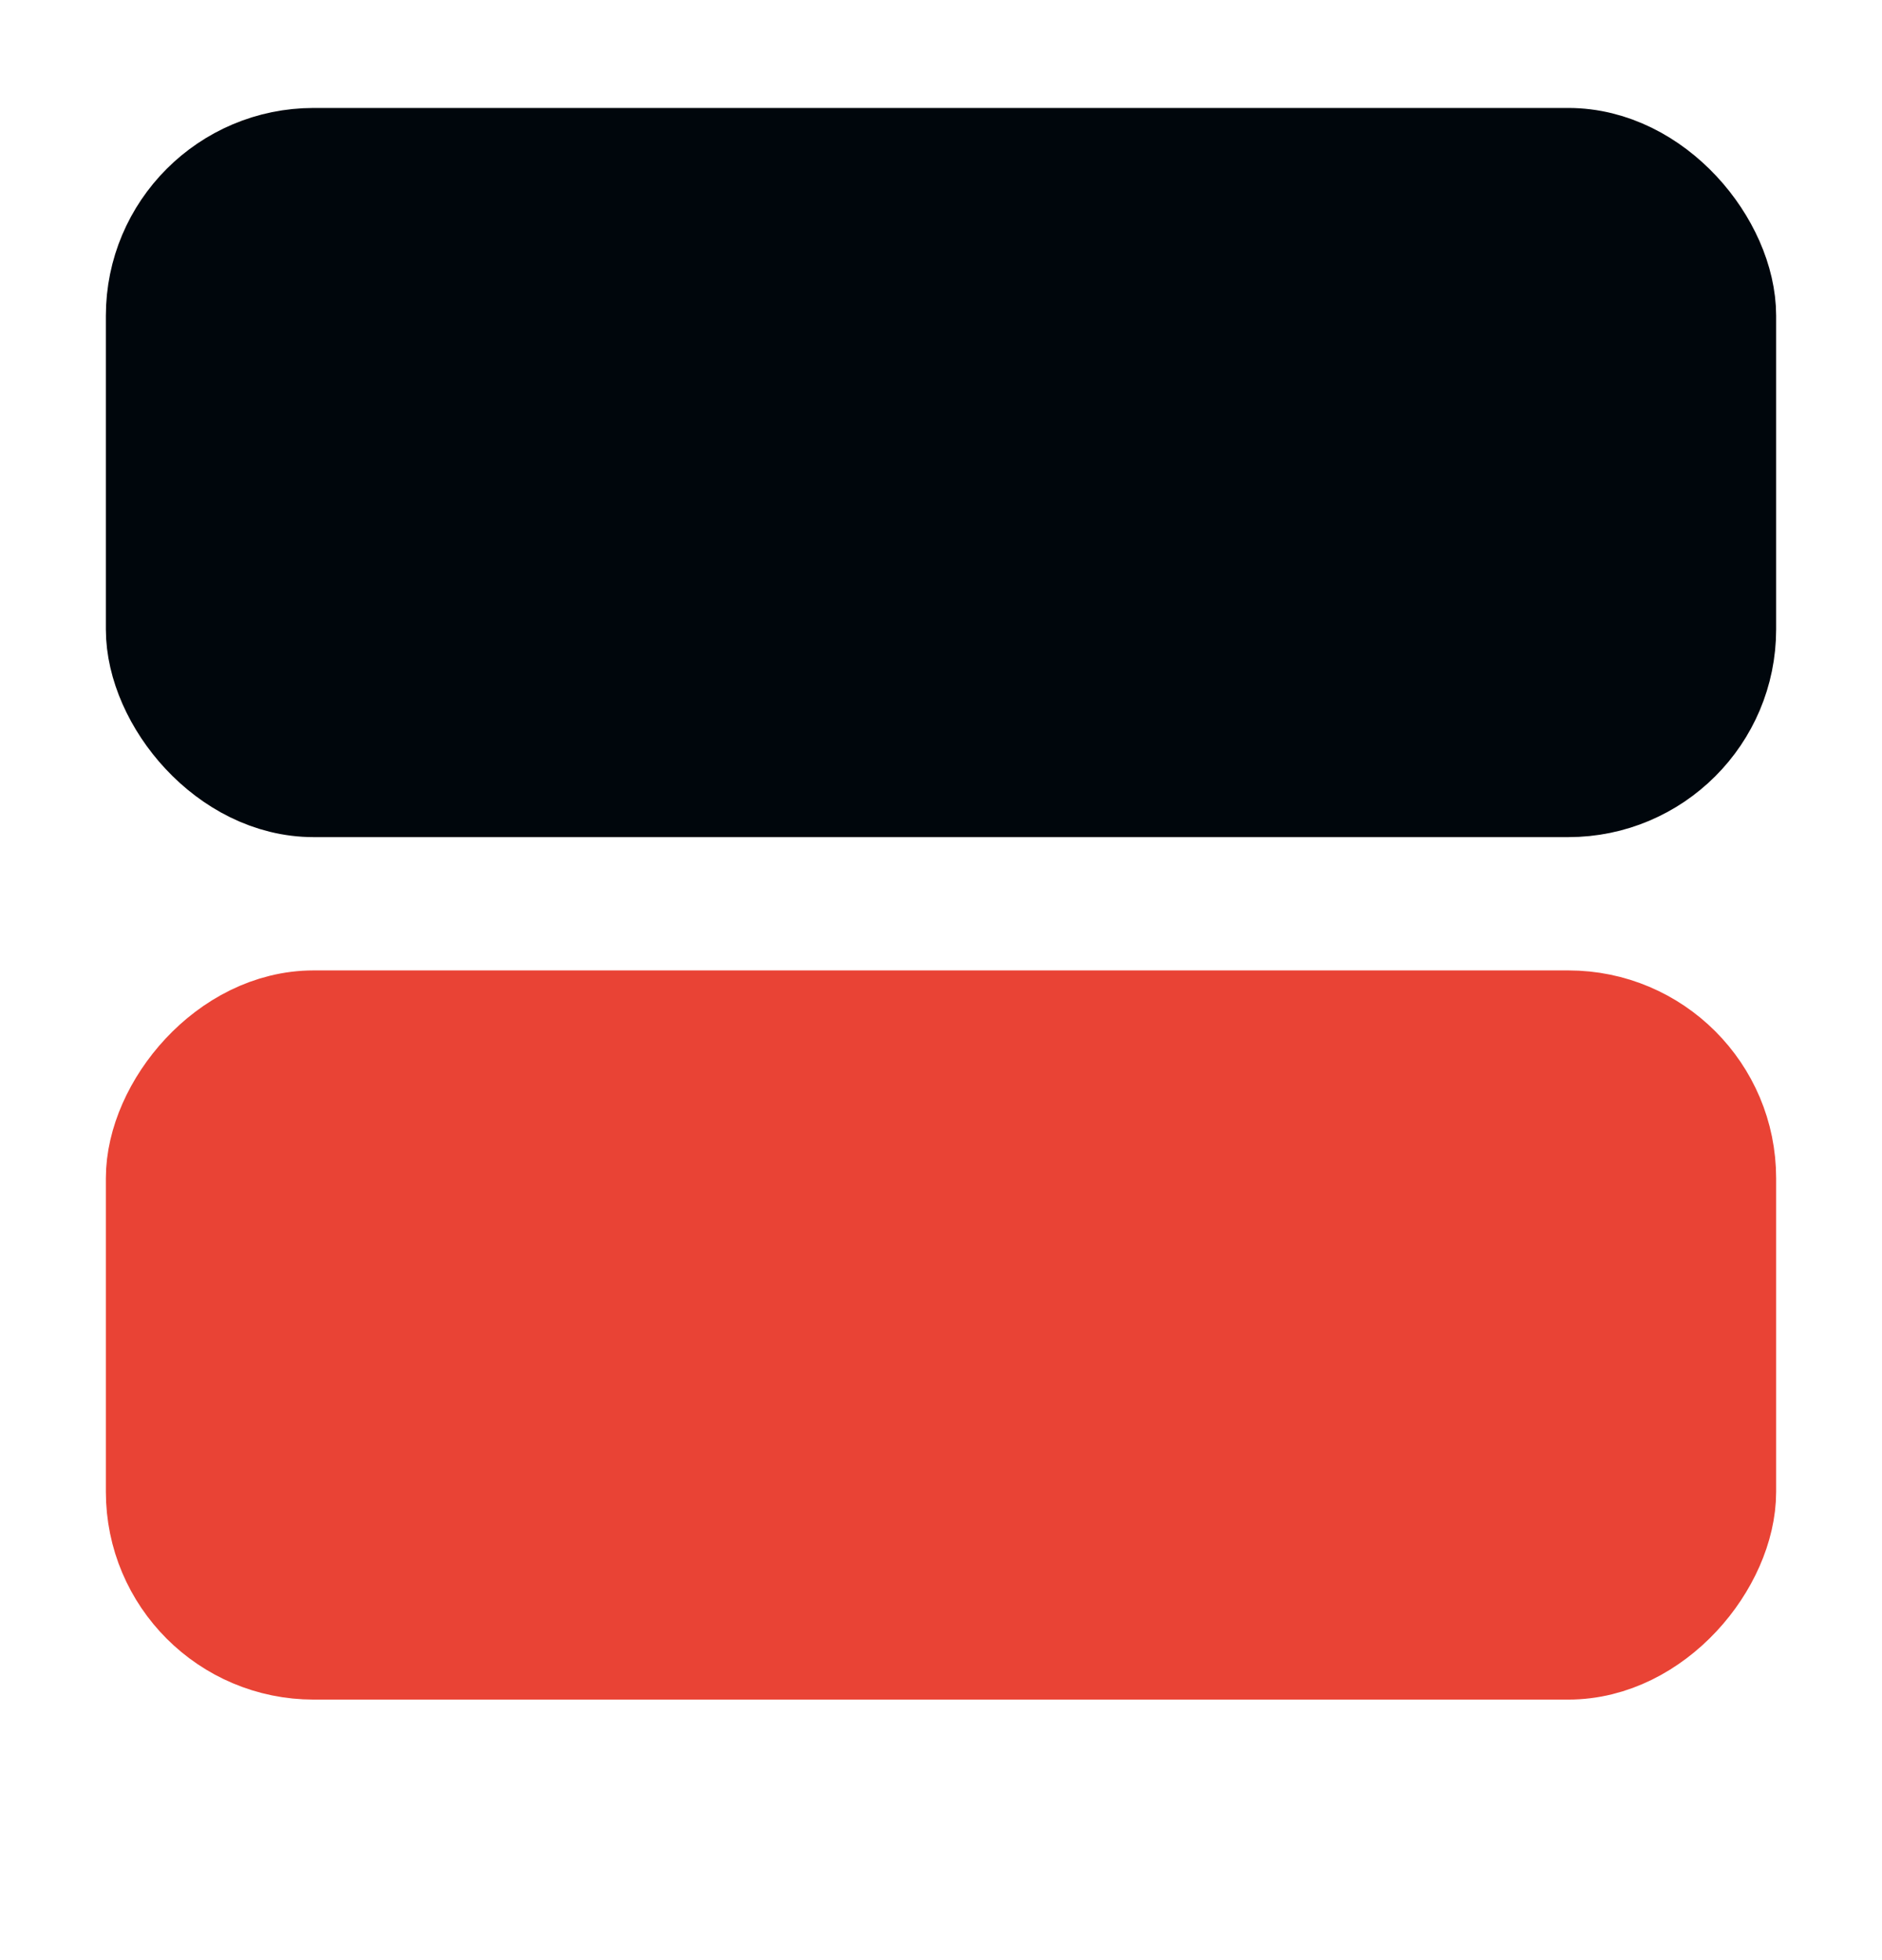 <svg width="24" height="25" viewBox="0 0 24 25" fill="none" xmlns="http://www.w3.org/2000/svg">
<rect x="2" y="2.027" width="20" height="8" rx="2" fill="#00060C" stroke="#00060C" stroke-width="1.3"/>
<rect width="20" height="8" rx="2" transform="matrix(1 0 0 -1 2 21.027)" fill="#E94335" stroke="#E94335" stroke-width="1.3"/>
</svg>
